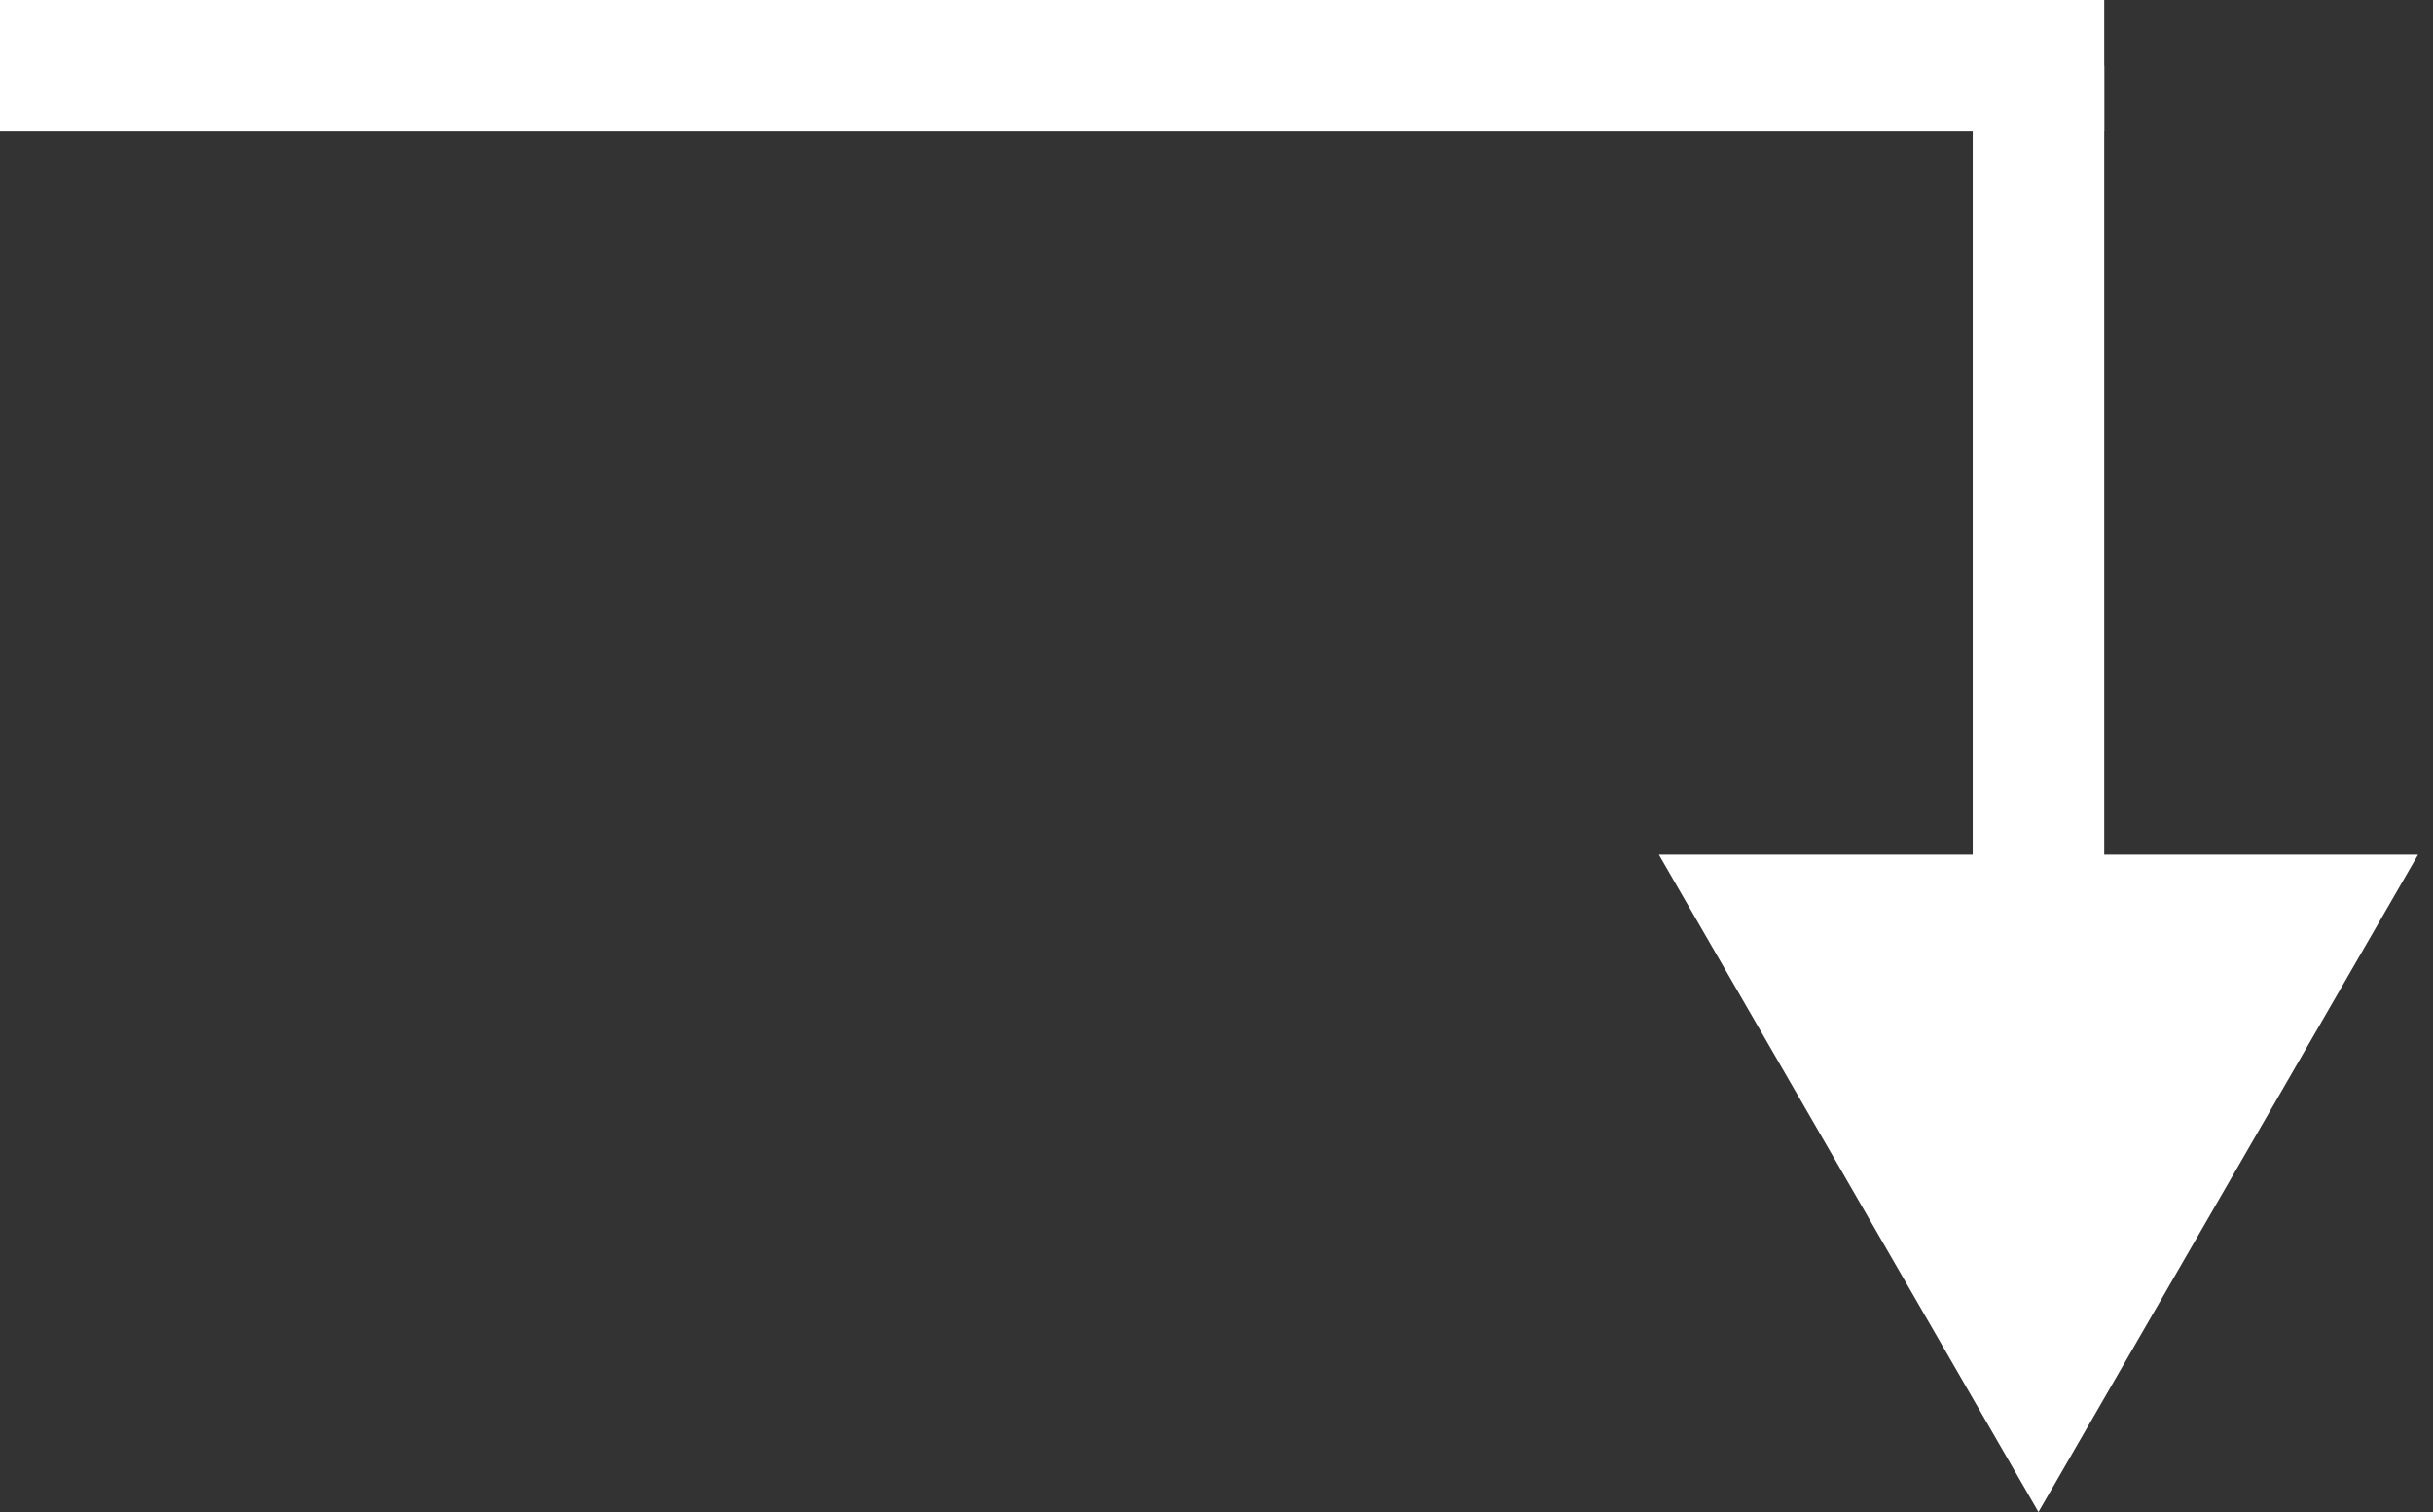 <svg xmlns="http://www.w3.org/2000/svg" width="37" height="23" viewBox="0 0 37 23" fill="none">
<rect x="0" y="0" width="37" height="23" fill="#333333" stroke="none"/>
<line y1="1" x2="32" y2="1" stroke="white" stroke-width="2"/>
<path d="M31 23L36.773 13L25.227 13L31 23ZM30 1L30 14L32 14L32 1L30 1Z" fill="white"/>
</svg>